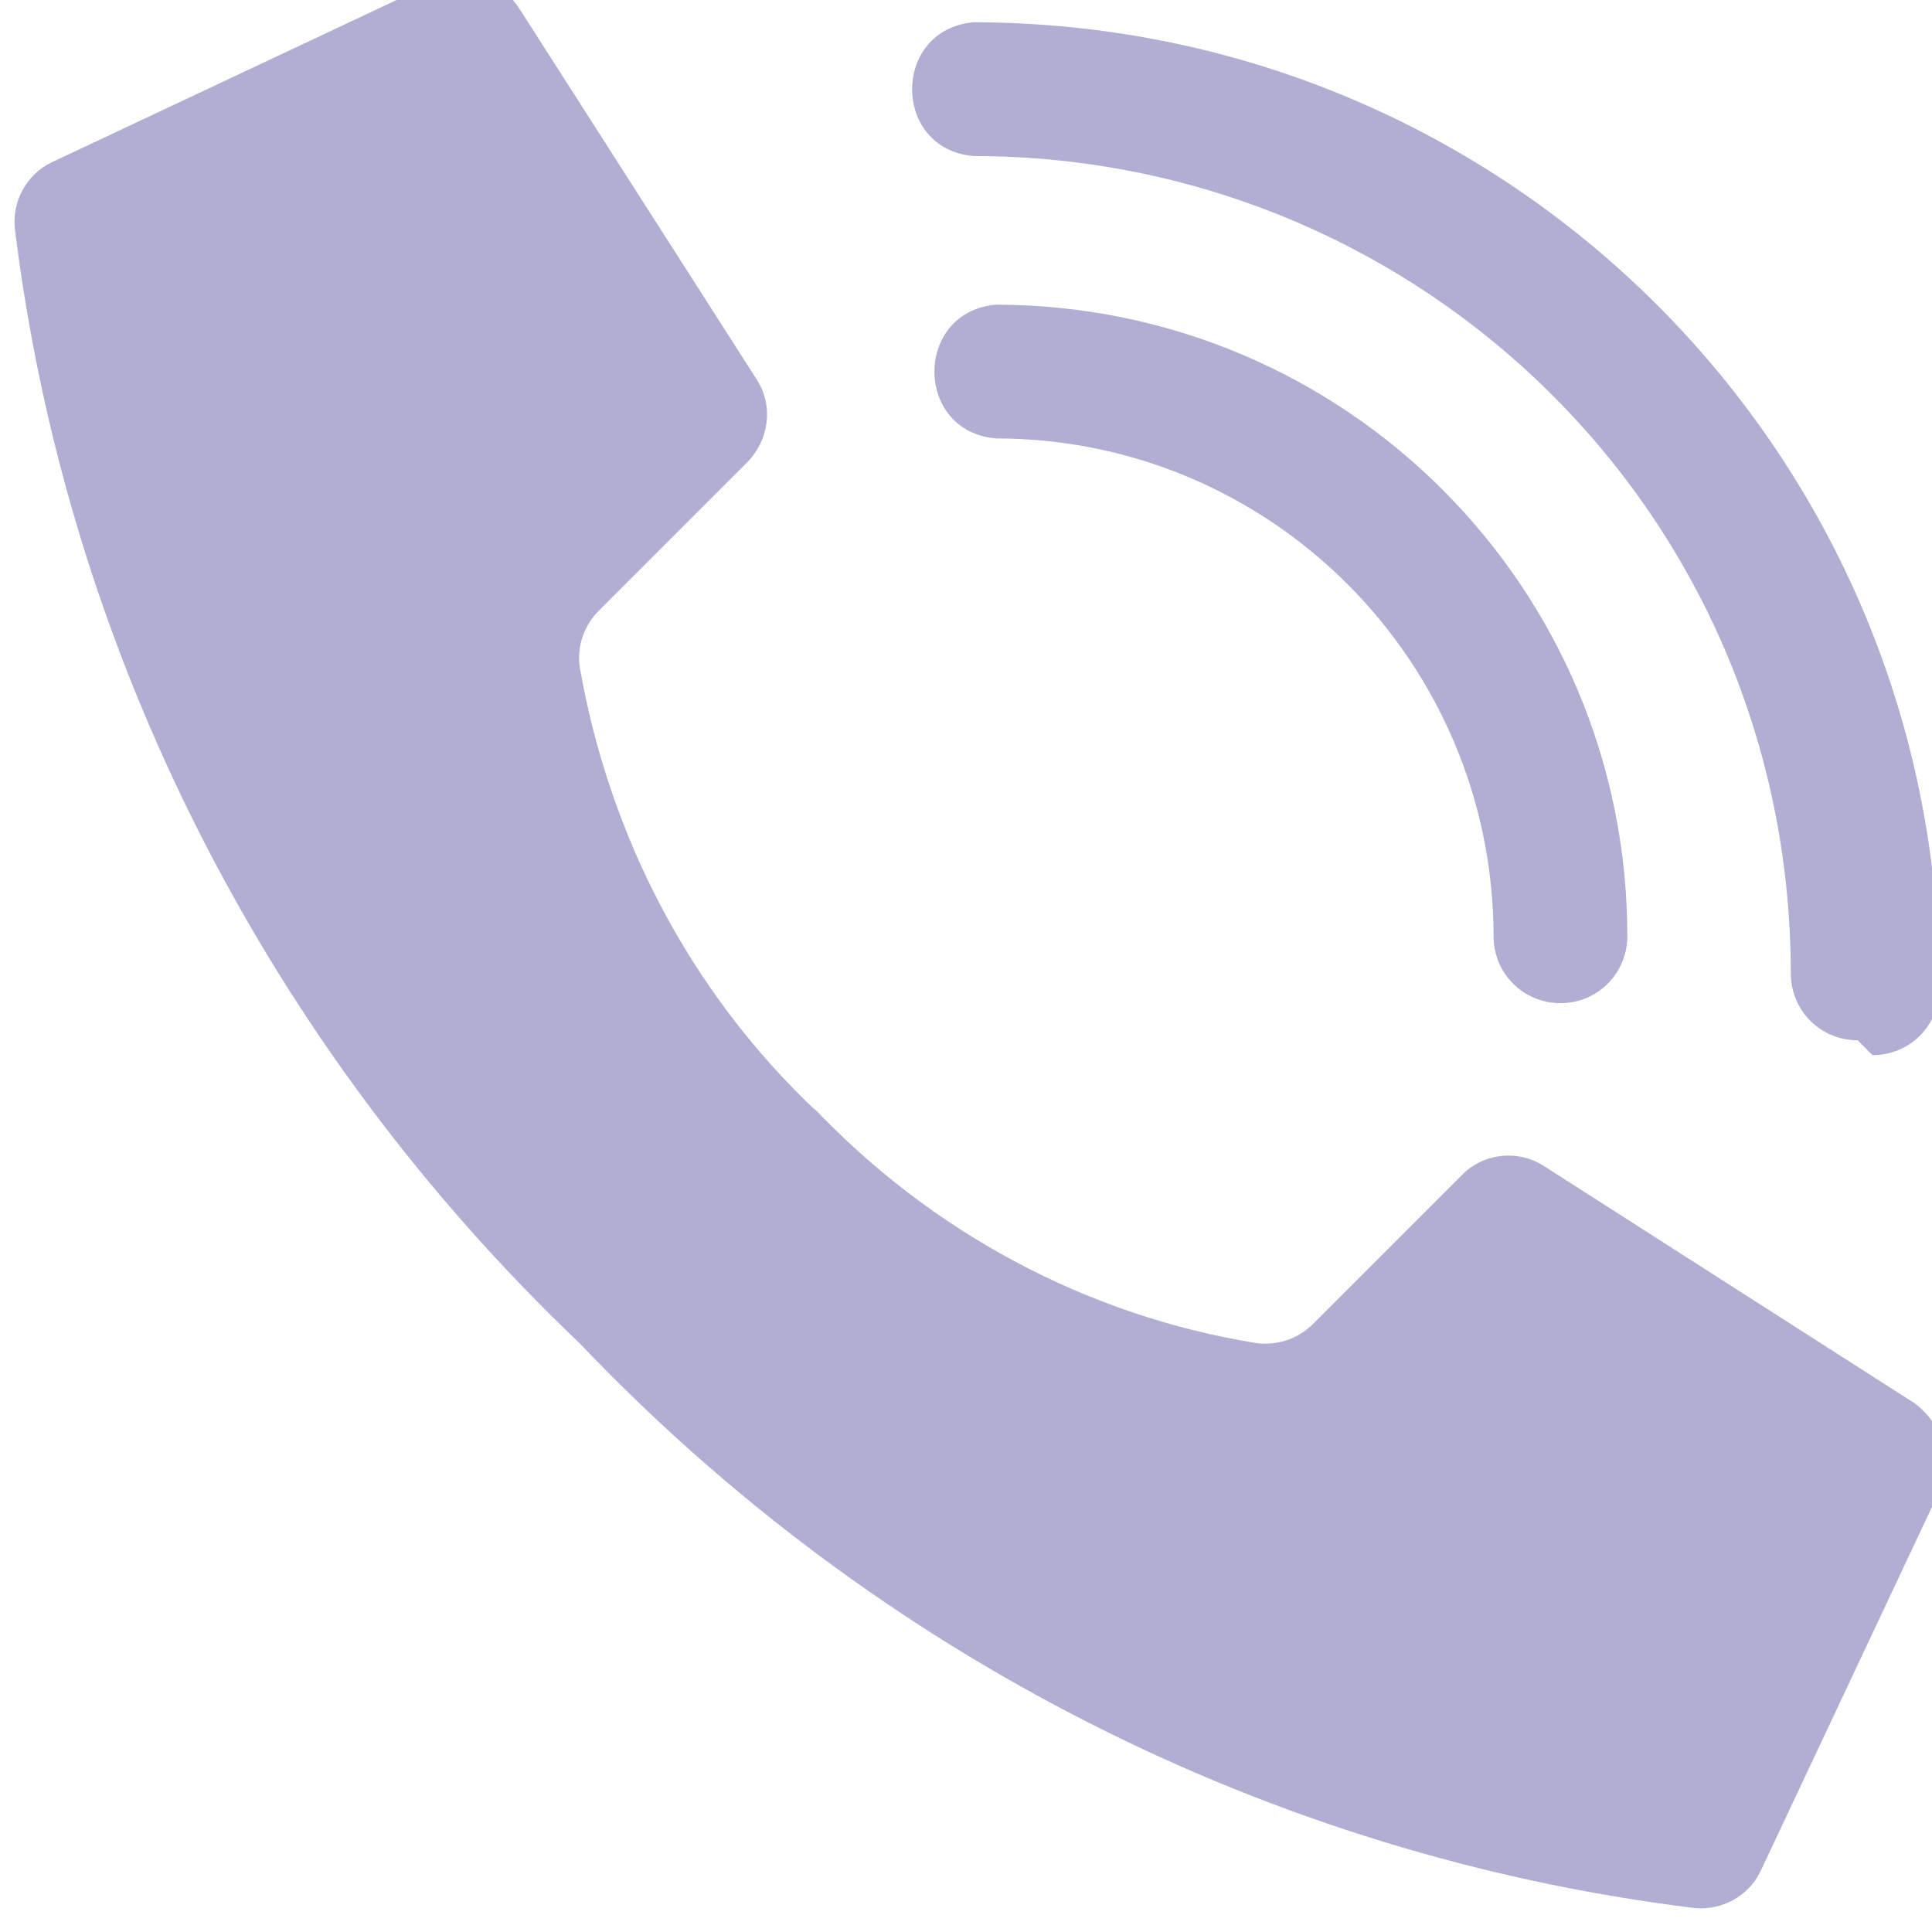 <svg version="1.1" viewBox="0 0 26 26" xmlns="http://www.w3.org/2000/svg">
 <g transform="translate(.003)">
  <g transform="translate(-.003)" fill="#b0aed3" shape-rendering="auto">
   <path transform="translate(-1 -.033)" d="m12 15c-1.7-1.6-2.8-3.7-3.2-6-0.035-0.27 0.059-0.55 0.26-0.75l2-2c0.29-0.3 0.35-0.75 0.13-1.1l-3.2-5c-0.25-0.39-0.75-0.53-1.2-0.33l-5.1 2.4c-0.33 0.16-0.53 0.52-0.49 0.89 0.7 5.7 3.4 11 7.6 15 4 4.2 9.3 6.9 15 7.6 0.37 0.038 0.73-0.16 0.89-0.49l2.4-5.1c0.2-0.41 0.064-0.91-0.32-1.2l-5-3.2c-0.35-0.22-0.81-0.17-1.1 0.13l-2 2c-0.2 0.2-0.47 0.29-0.75 0.26-2.3-0.37-4.4-1.5-6-3.2z" color="#000000" color-rendering="auto" dominant-baseline="auto" image-rendering="auto" solid-color="#000000" stop-color="#000000" style="font-feature-settings:normal;font-variant-alternates:normal;font-variant-caps:normal;font-variant-east-asian:normal;font-variant-ligatures:normal;font-variant-numeric:normal;font-variant-position:normal;font-variation-settings:normal;inline-size:0;isolation:auto;mix-blend-mode:normal;shape-margin:0;shape-padding:0;text-decoration-color:#000000;text-decoration-line:none;text-decoration-style:solid;text-indent:0;text-orientation:mixed;text-transform:none;white-space:normal"/>
   <path transform="translate(-16 -5.5)" d="m37 19c-0.5 0-0.9-0.4-0.9-0.9-6e-3 -3.7-3-6.7-6.7-6.7-1.1-0.097-1.1-1.7 0-1.8 4.7 0.005 8.5 3.8 8.5 8.5-0.002 0.5-0.4 0.9-0.9 0.9z" color="#000000" color-rendering="auto" dominant-baseline="auto" image-rendering="auto" solid-color="#000000" stop-color="#000000" style="font-feature-settings:normal;font-variant-alternates:normal;font-variant-caps:normal;font-variant-east-asian:normal;font-variant-ligatures:normal;font-variant-numeric:normal;font-variant-position:normal;font-variation-settings:normal;inline-size:0;isolation:auto;mix-blend-mode:normal;shape-margin:0;shape-padding:0;text-decoration-color:#000000;text-decoration-line:none;text-decoration-style:solid;text-indent:0;text-orientation:mixed;text-transform:none;white-space:normal"/>
   <path transform="translate(-16)" d="m41 14c-0.5 0-0.9-0.4-0.9-0.9-0.007-6.2-5-11-11-11-1.1-0.097-1.1-1.7 0-1.8 7.2 0.008 13 5.8 13 13 0 0.5-0.4 0.9-0.9 0.9z" color="#000000" color-rendering="auto" dominant-baseline="auto" image-rendering="auto" solid-color="#000000" stop-color="#000000" style="font-feature-settings:normal;font-variant-alternates:normal;font-variant-caps:normal;font-variant-east-asian:normal;font-variant-ligatures:normal;font-variant-numeric:normal;font-variant-position:normal;font-variation-settings:normal;inline-size:0;isolation:auto;mix-blend-mode:normal;shape-margin:0;shape-padding:0;text-decoration-color:#000000;text-decoration-line:none;text-decoration-style:solid;text-indent:0;text-orientation:mixed;text-transform:none;white-space:normal"/>
  </g>
 </g>
</svg>
